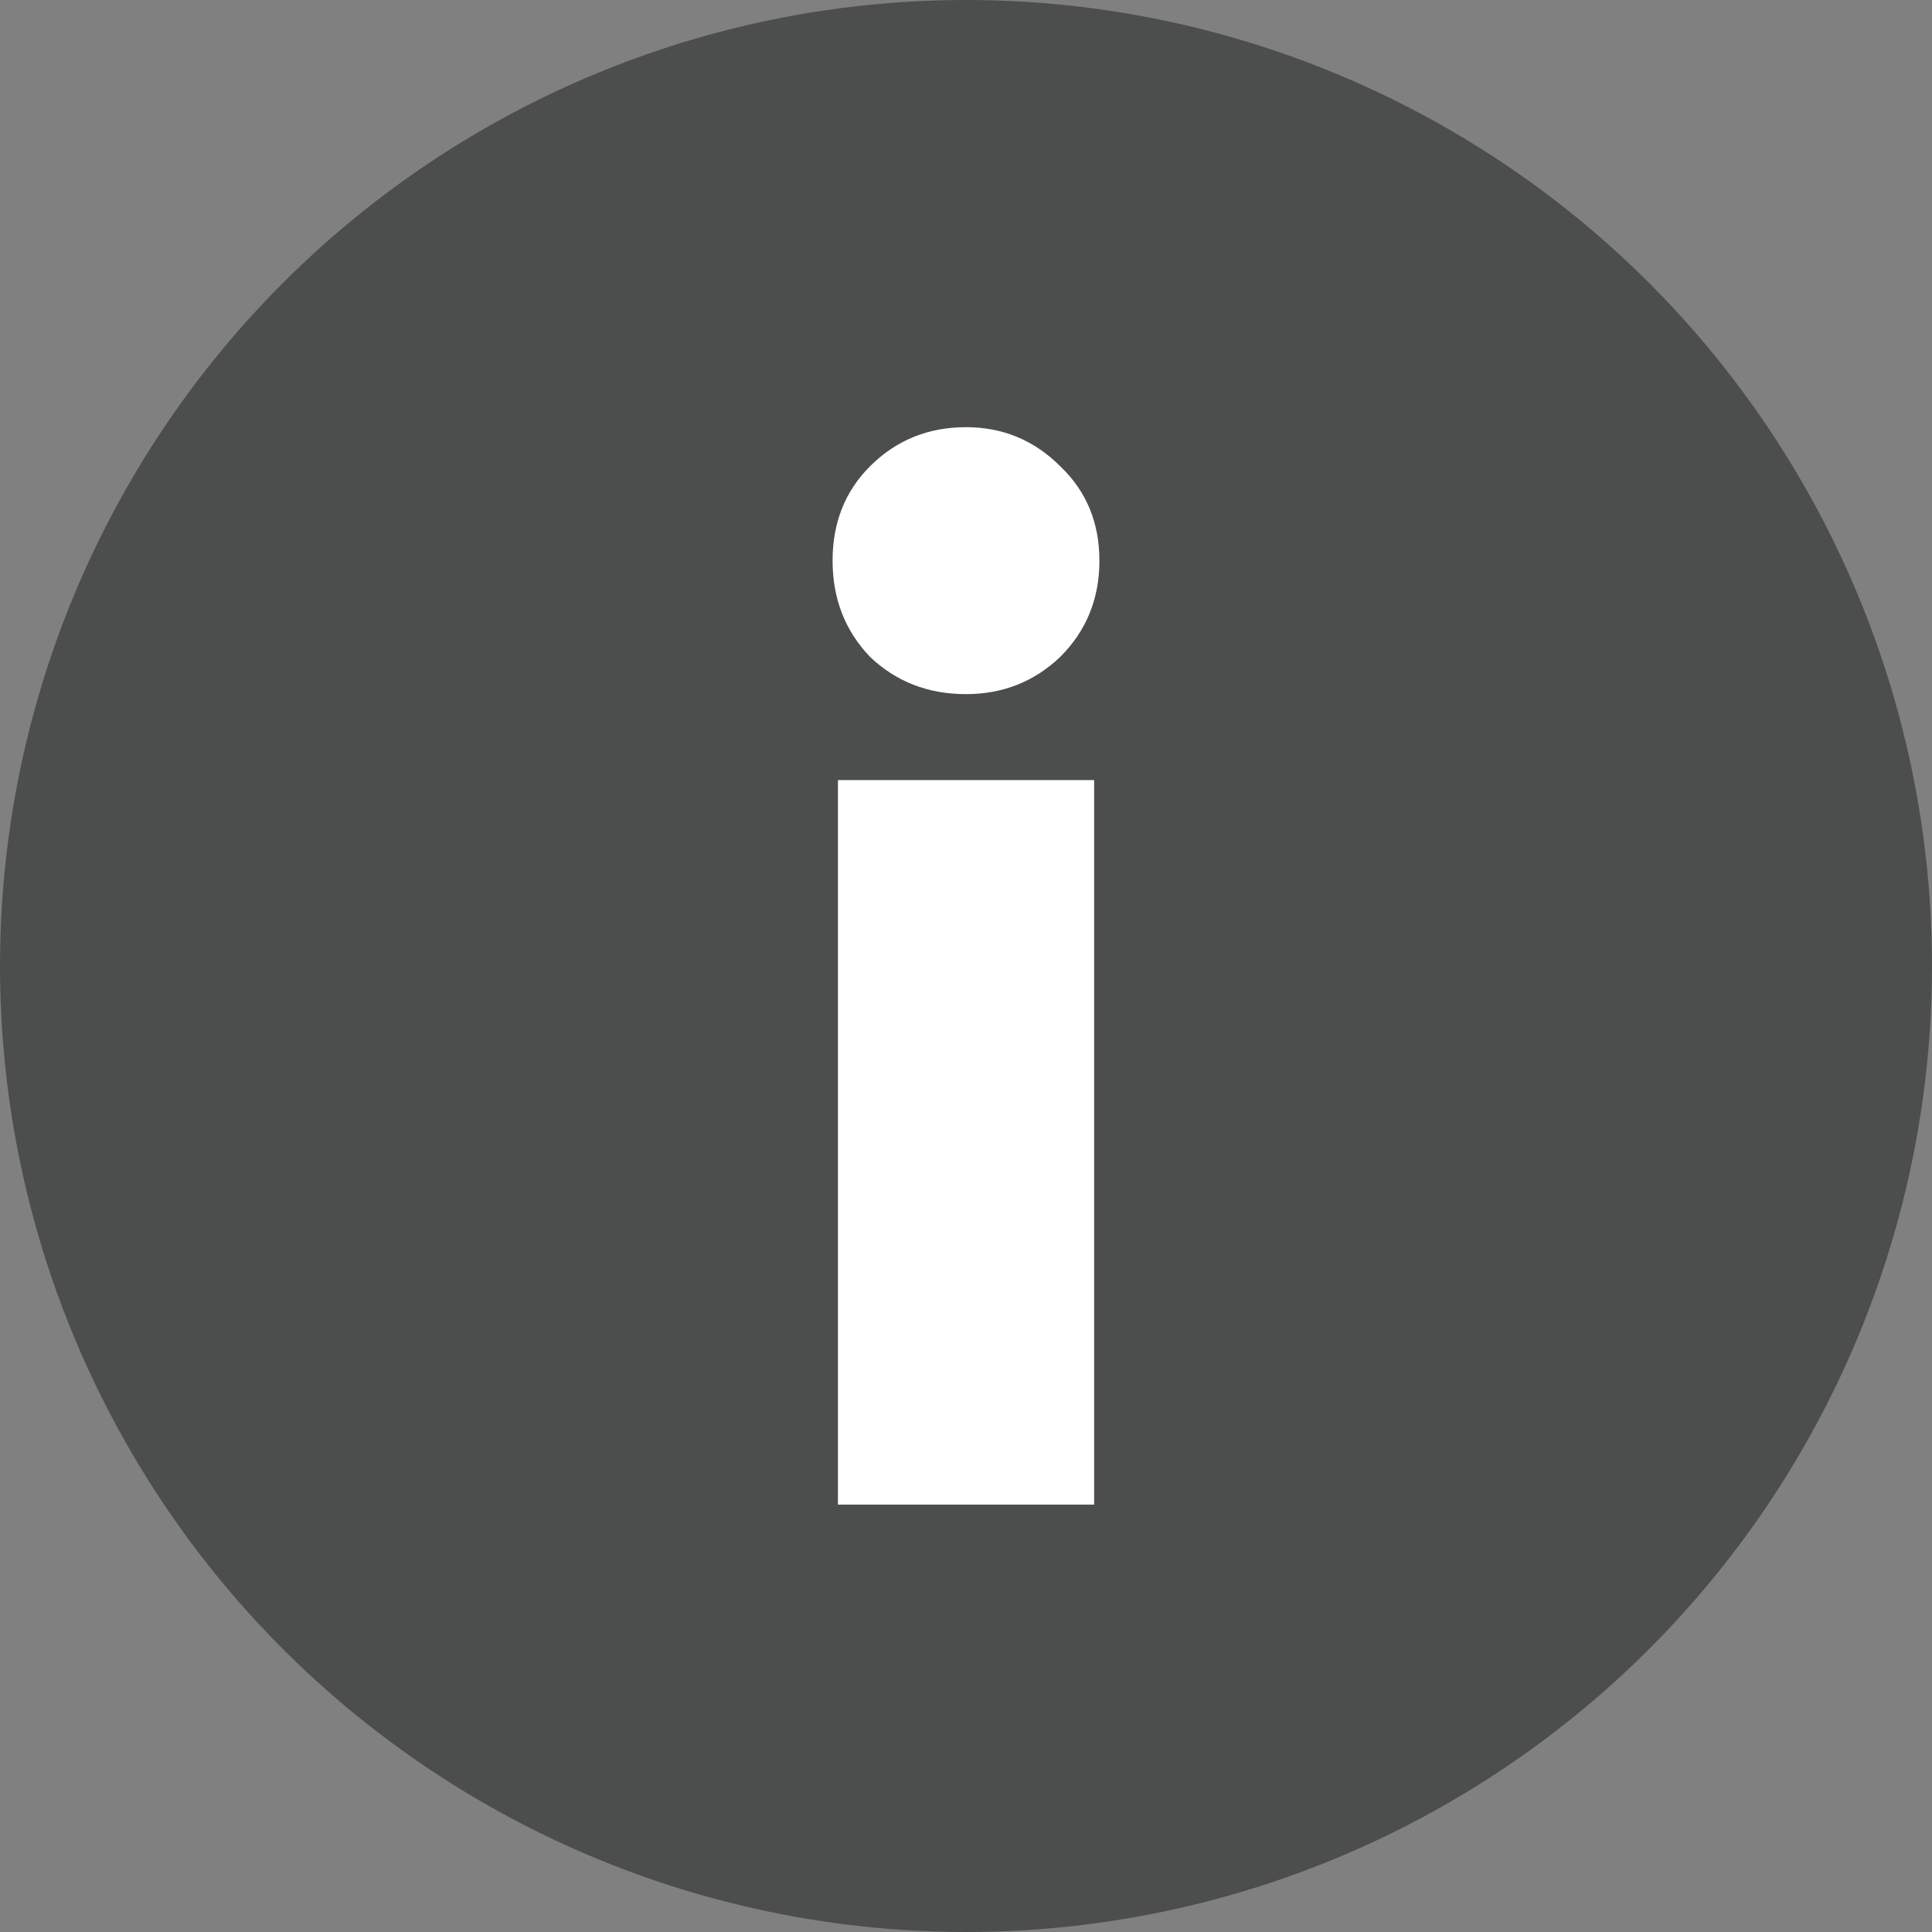 <svg width="18" height="18" viewBox="0 0 18 18" fill="none" xmlns="http://www.w3.org/2000/svg">
<rect x="0" y="0" width="18" height="18" fill="#808080" stroke="none"/>
<circle cx="9" cy="9" r="9" fill="#191C1C" fill-opacity="0.5"/>
<path d="M7.807 7.268H10.194V14.018H7.807V7.268Z" fill="white"/>
<path d="M8.105 6.119C8.348 6.351 8.646 6.467 9 6.467C9.343 6.467 9.636 6.351 9.879 6.119C10.122 5.876 10.243 5.577 10.243 5.224C10.243 4.87 10.122 4.577 9.879 4.345C9.636 4.102 9.343 3.98 9 3.98C8.646 3.98 8.348 4.102 8.105 4.345C7.873 4.577 7.757 4.87 7.757 5.224C7.757 5.577 7.873 5.876 8.105 6.119Z" fill="white"/>
</svg>
